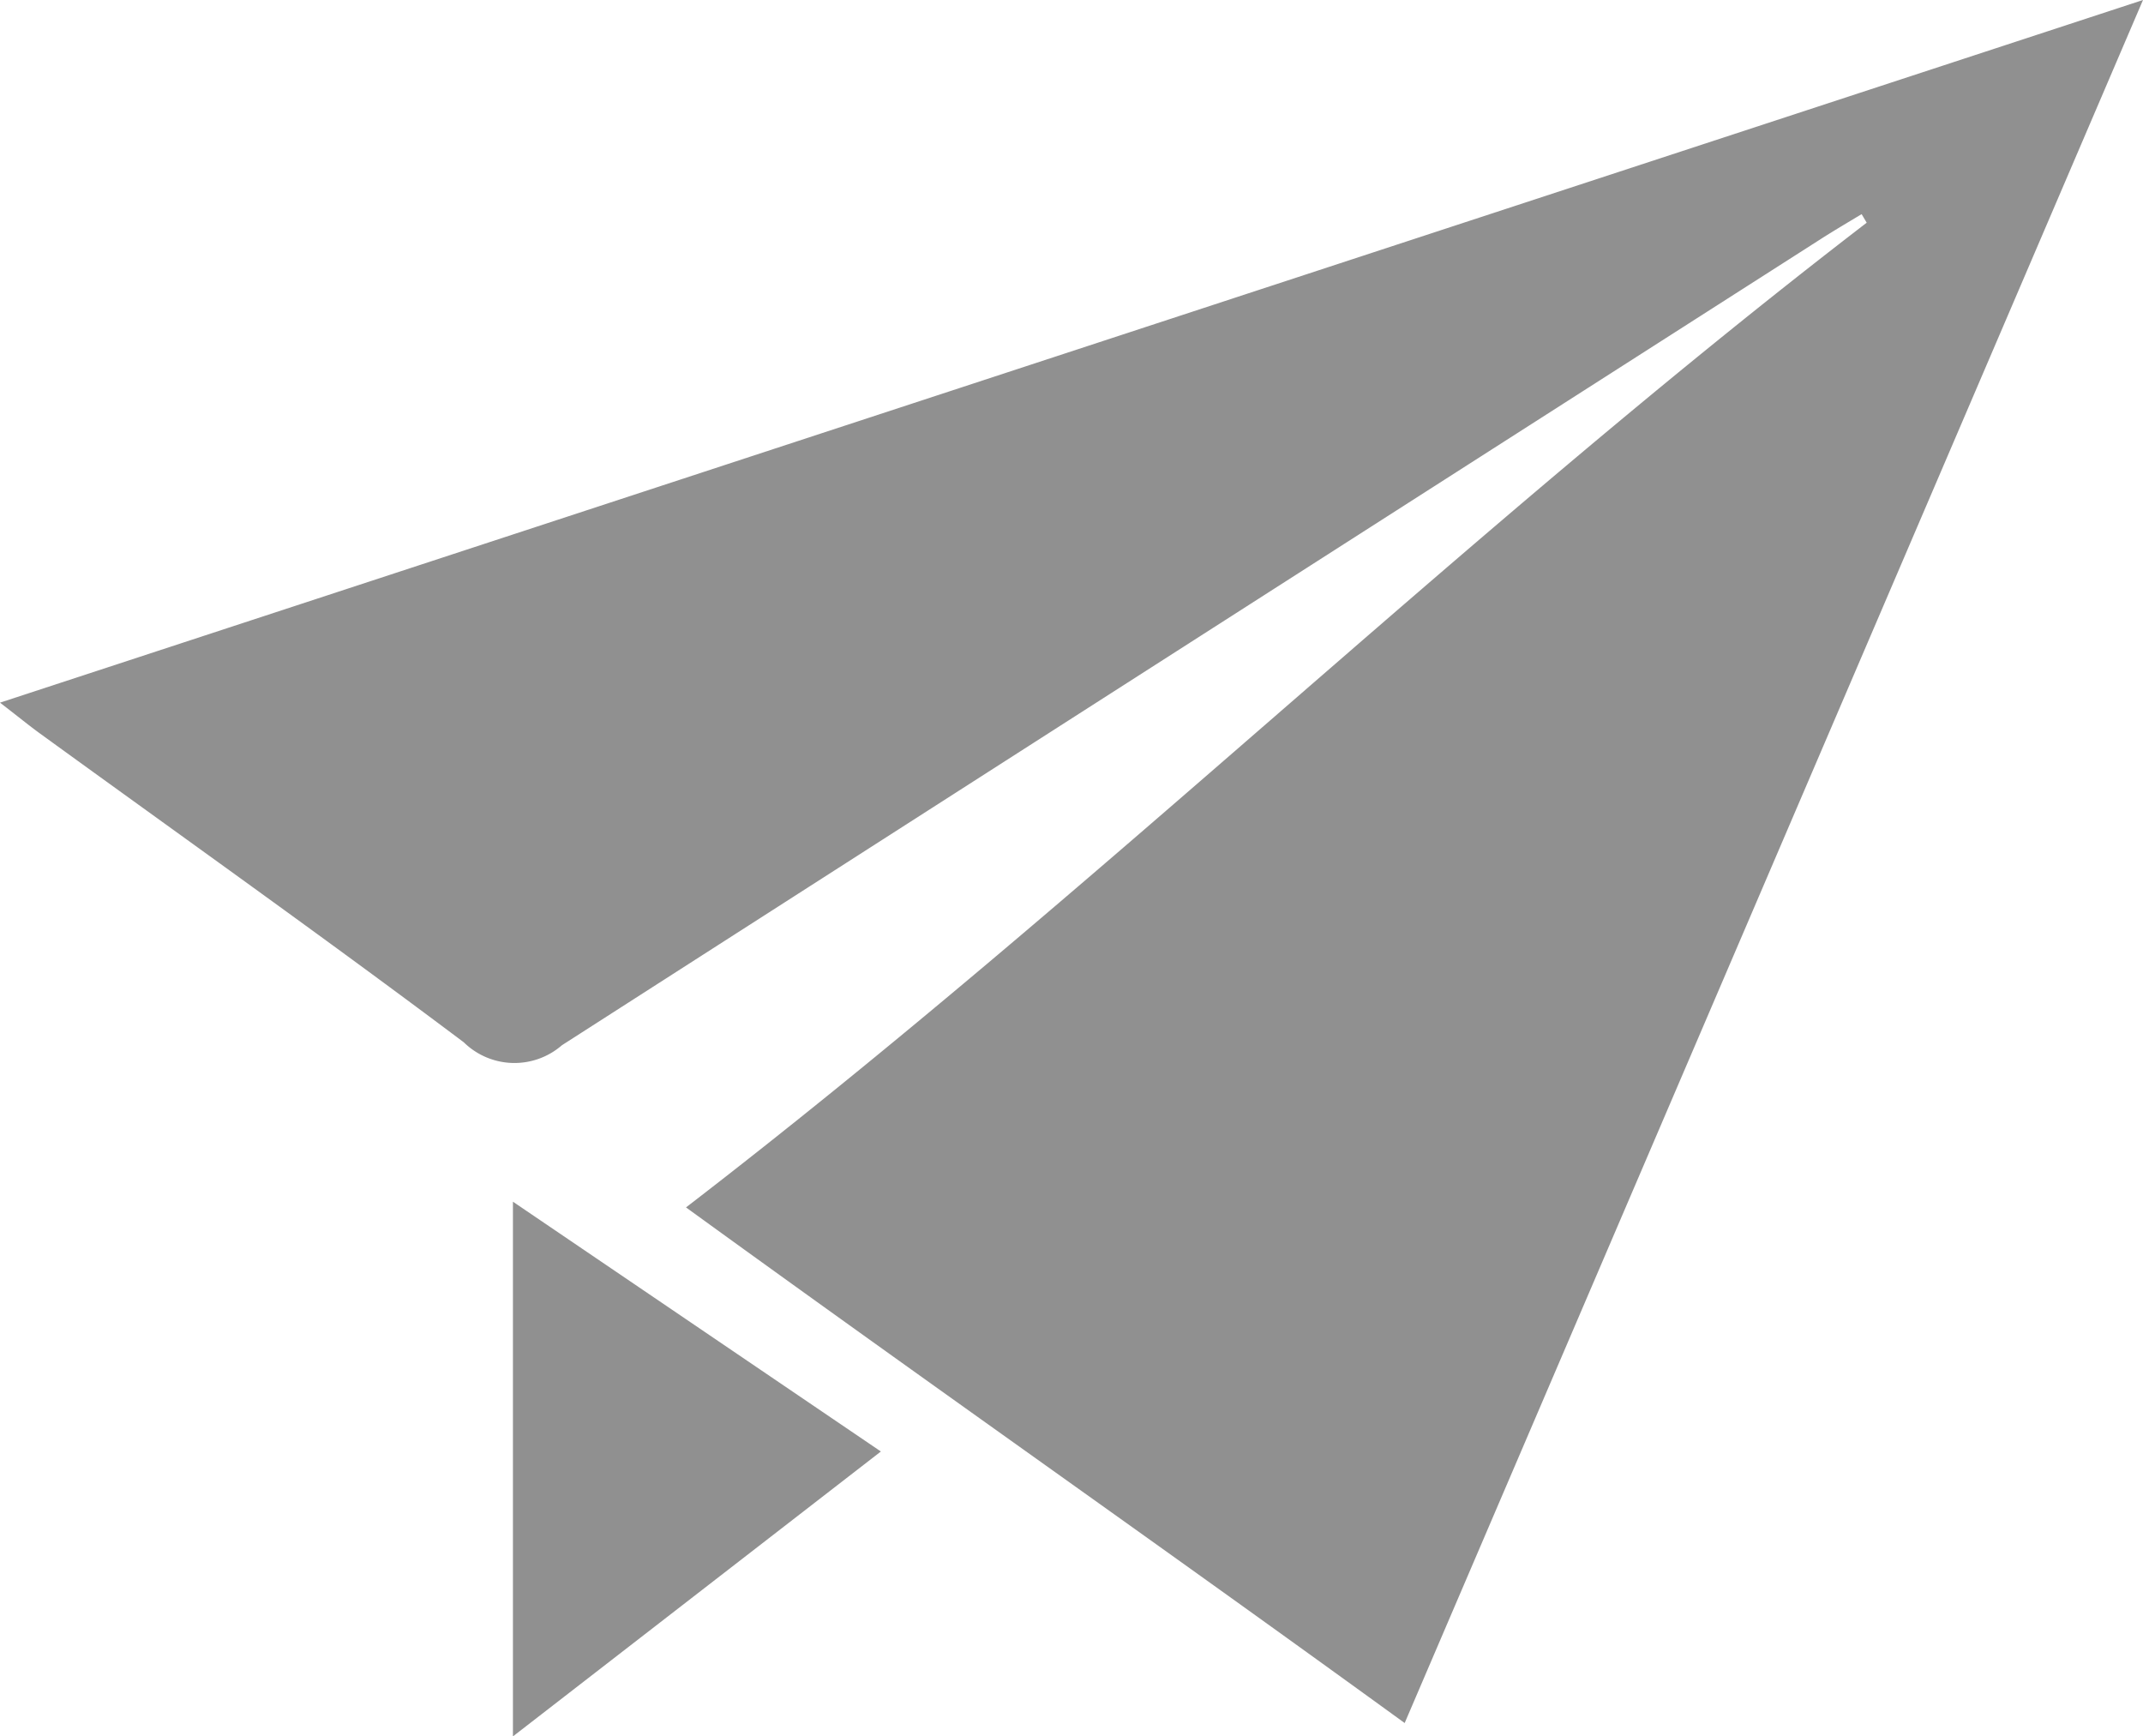 <svg xmlns="http://www.w3.org/2000/svg" width="29.977" height="24.287" viewBox="0 0 29.977 24.287">
  <g id="boing737" transform="translate(-444.548 -615.06)">
    <g id="Group_6596" data-name="Group 6596" transform="translate(444.548 615.06)">
      <path id="Path_10625" data-name="Path 10625" d="M643-164.211l5.147,3.494L643-156.732Z" transform="translate(-635.825 181.019)" fill="#909090"/>
      <path id="Path_10626" data-name="Path 10626" d="M654.318-207.918l-10.328,24.1c-3.583-2.6-6.442-4.594-10.053-7.212,5.761-4.43,10.8-9.382,16.516-13.773l-.071-.12c-.2.121-.4.238-.594.363q-8.8,5.625-17.587,11.262a1.012,1.012,0,0,1-1.372-.041c-1.955-1.468-3.949-2.883-5.928-4.319-.156-.113-.305-.236-.56-.432Z" transform="translate(-624.341 207.918)" fill="#909090"/>
    </g>
  </g>
</svg>
